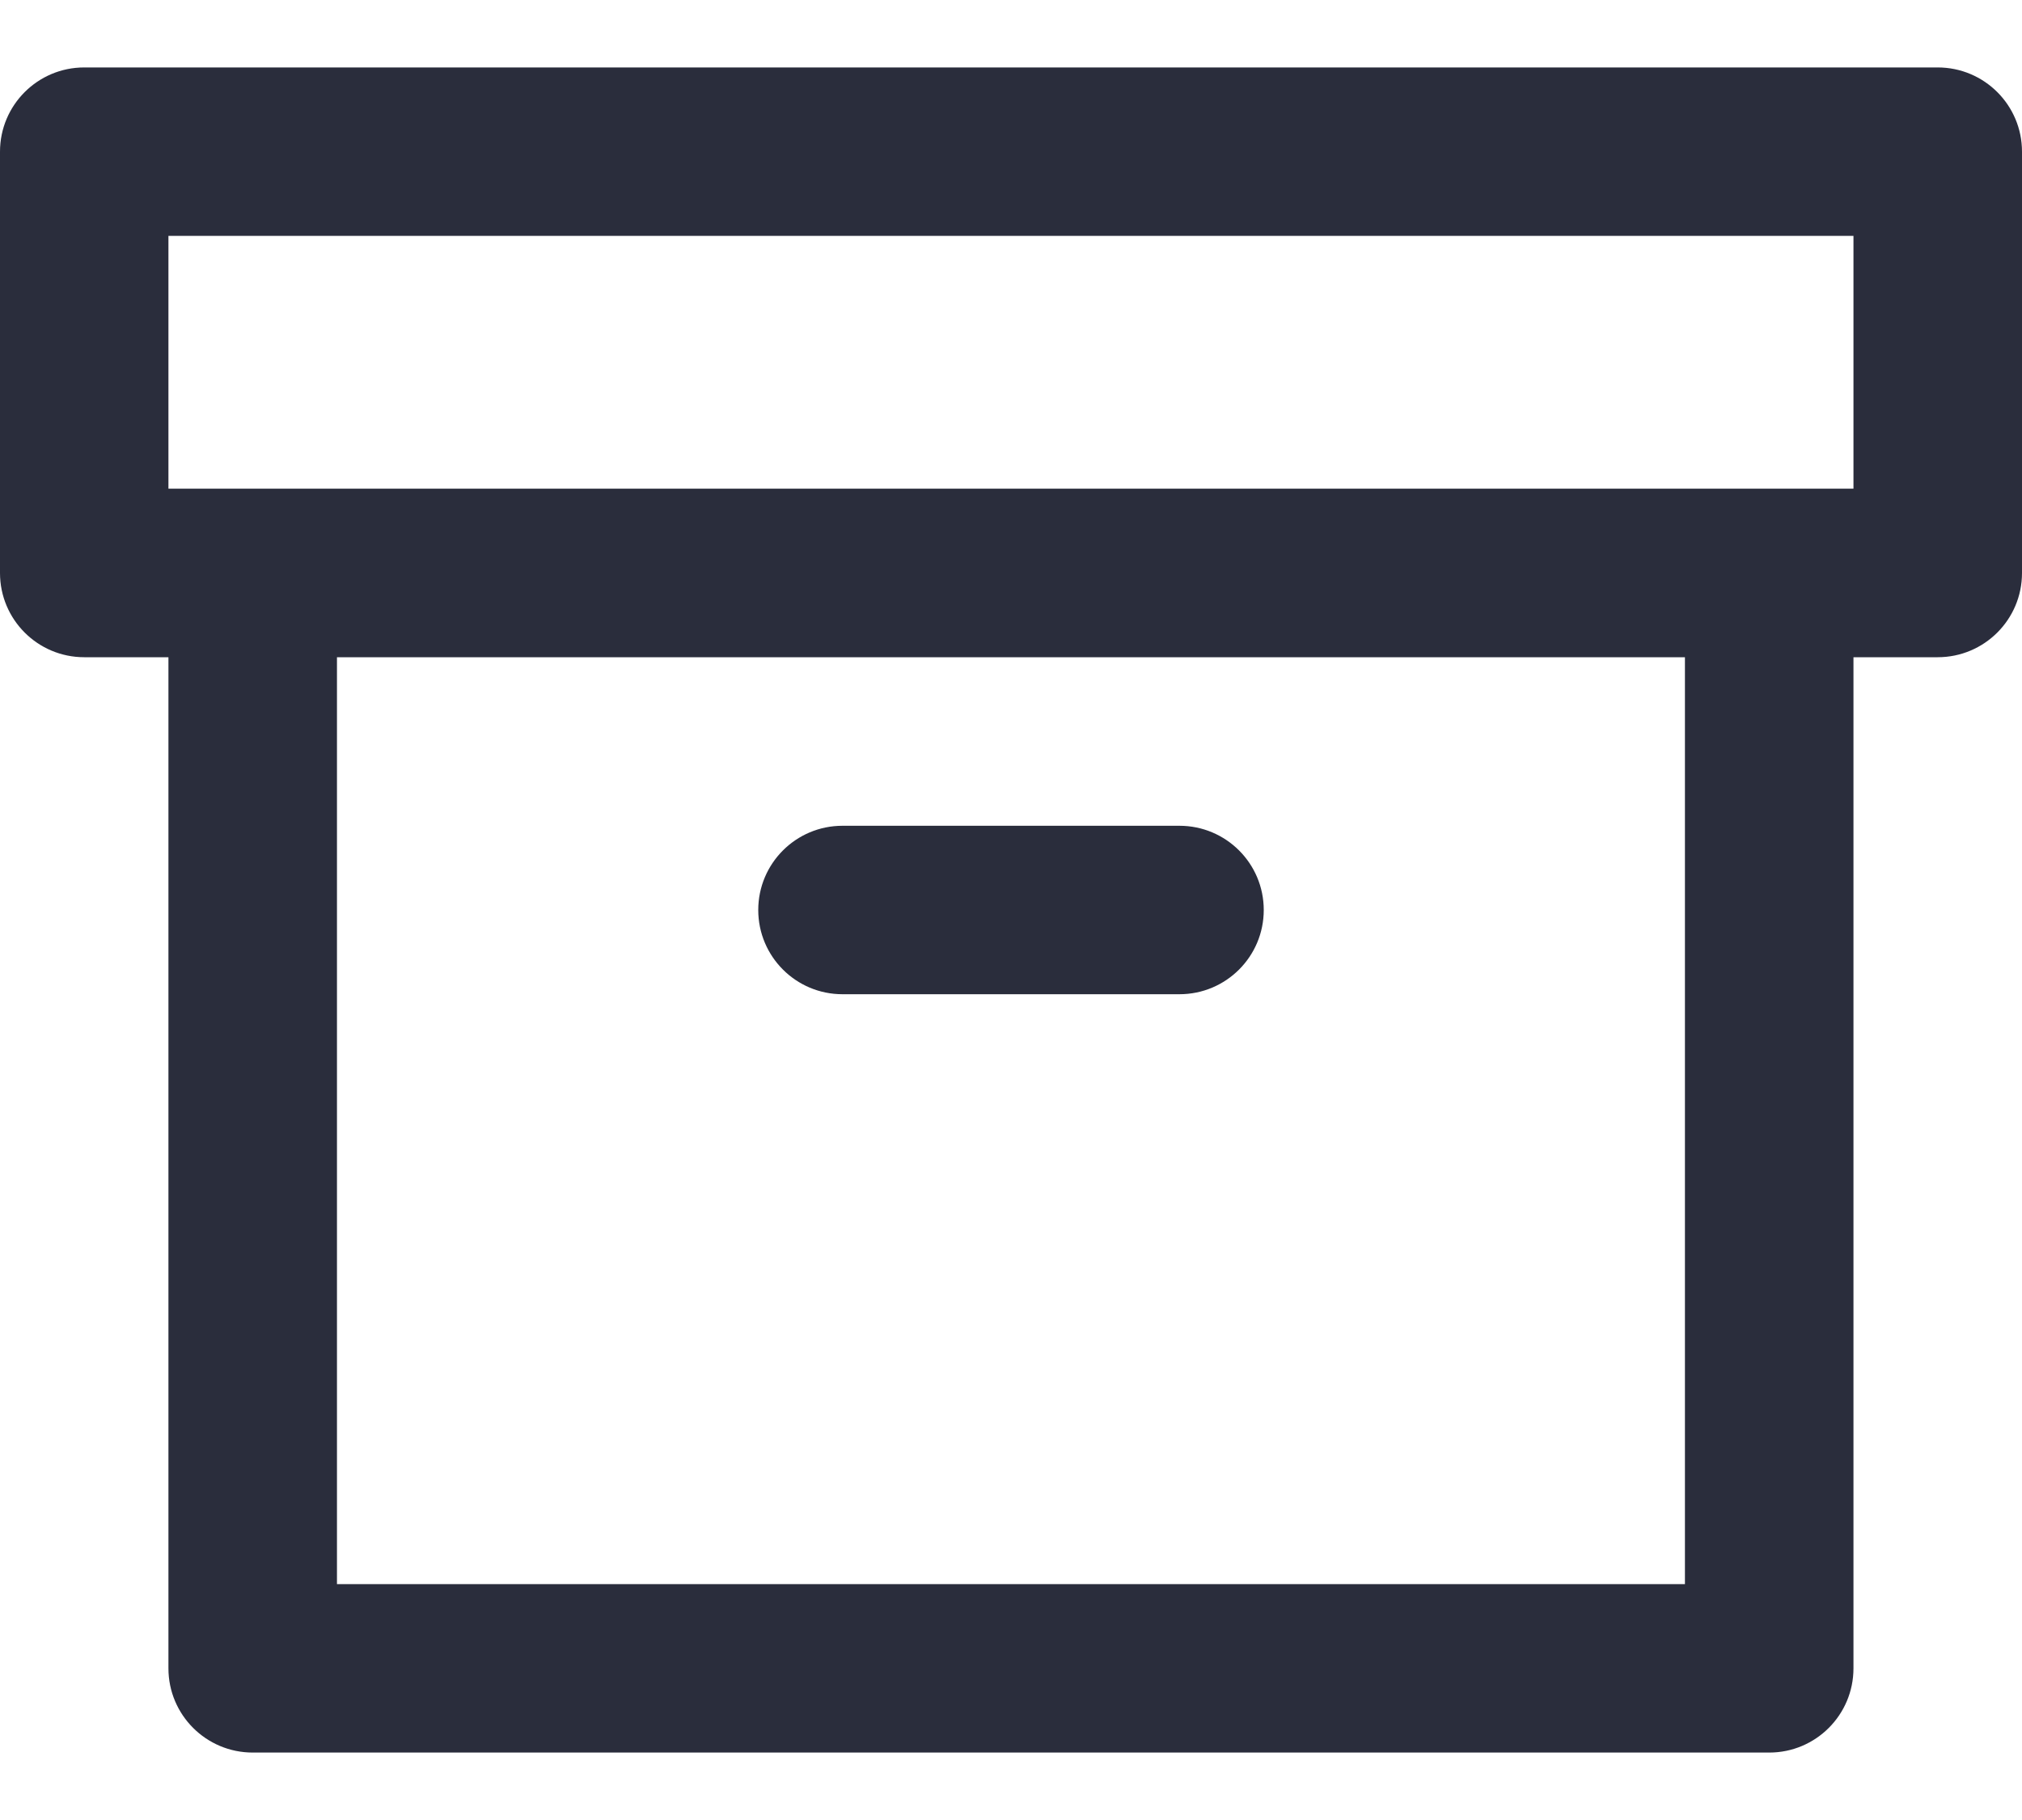<svg width="20" height="18" viewBox="0 0 20 18" fill="none" xmlns="http://www.w3.org/2000/svg">
<path d="M18.333 5.667C18.333 5.206 17.96 4.833 17.5 4.833C17.039 4.833 16.666 5.206 16.666 5.667H18.333ZM17.5 16.5V17.333C17.96 17.333 18.333 16.96 18.333 16.5H17.5ZM2.5 16.5H1.666C1.666 16.96 2.039 17.333 2.5 17.333V16.5ZM3.333 5.667C3.333 5.206 2.96 4.833 2.5 4.833C2.039 4.833 1.666 5.206 1.666 5.667H3.333ZM0.833 1.5V0.667C0.373 0.667 -0 1.04 -0 1.5L0.833 1.5ZM19.166 1.5H20C20 1.04 19.627 0.667 19.166 0.667V1.5ZM19.166 5.667V6.5C19.627 6.5 20 6.127 20 5.667H19.166ZM0.833 5.667H-0C-0 6.127 0.373 6.5 0.833 6.5L0.833 5.667ZM8.333 8.167C7.873 8.167 7.5 8.54 7.5 9C7.5 9.46 7.873 9.833 8.333 9.833V8.167ZM11.666 9.833C12.127 9.833 12.5 9.46 12.5 9C12.5 8.54 12.127 8.167 11.666 8.167V9.833ZM16.666 5.667V16.5H18.333V5.667H16.666ZM17.5 15.667H2.5V17.333H17.5V15.667ZM3.333 16.5V5.667H1.666V16.5H3.333ZM0.833 2.333H19.166V0.667H0.833V2.333ZM18.333 1.5V5.667H20V1.5H18.333ZM19.166 4.833H0.833V6.5H19.166V4.833ZM1.666 5.667V1.5H-0V5.667H1.666ZM8.333 9.833H11.666V8.167H8.333V9.833Z" fill="#2A2D3C"/>
</svg>
